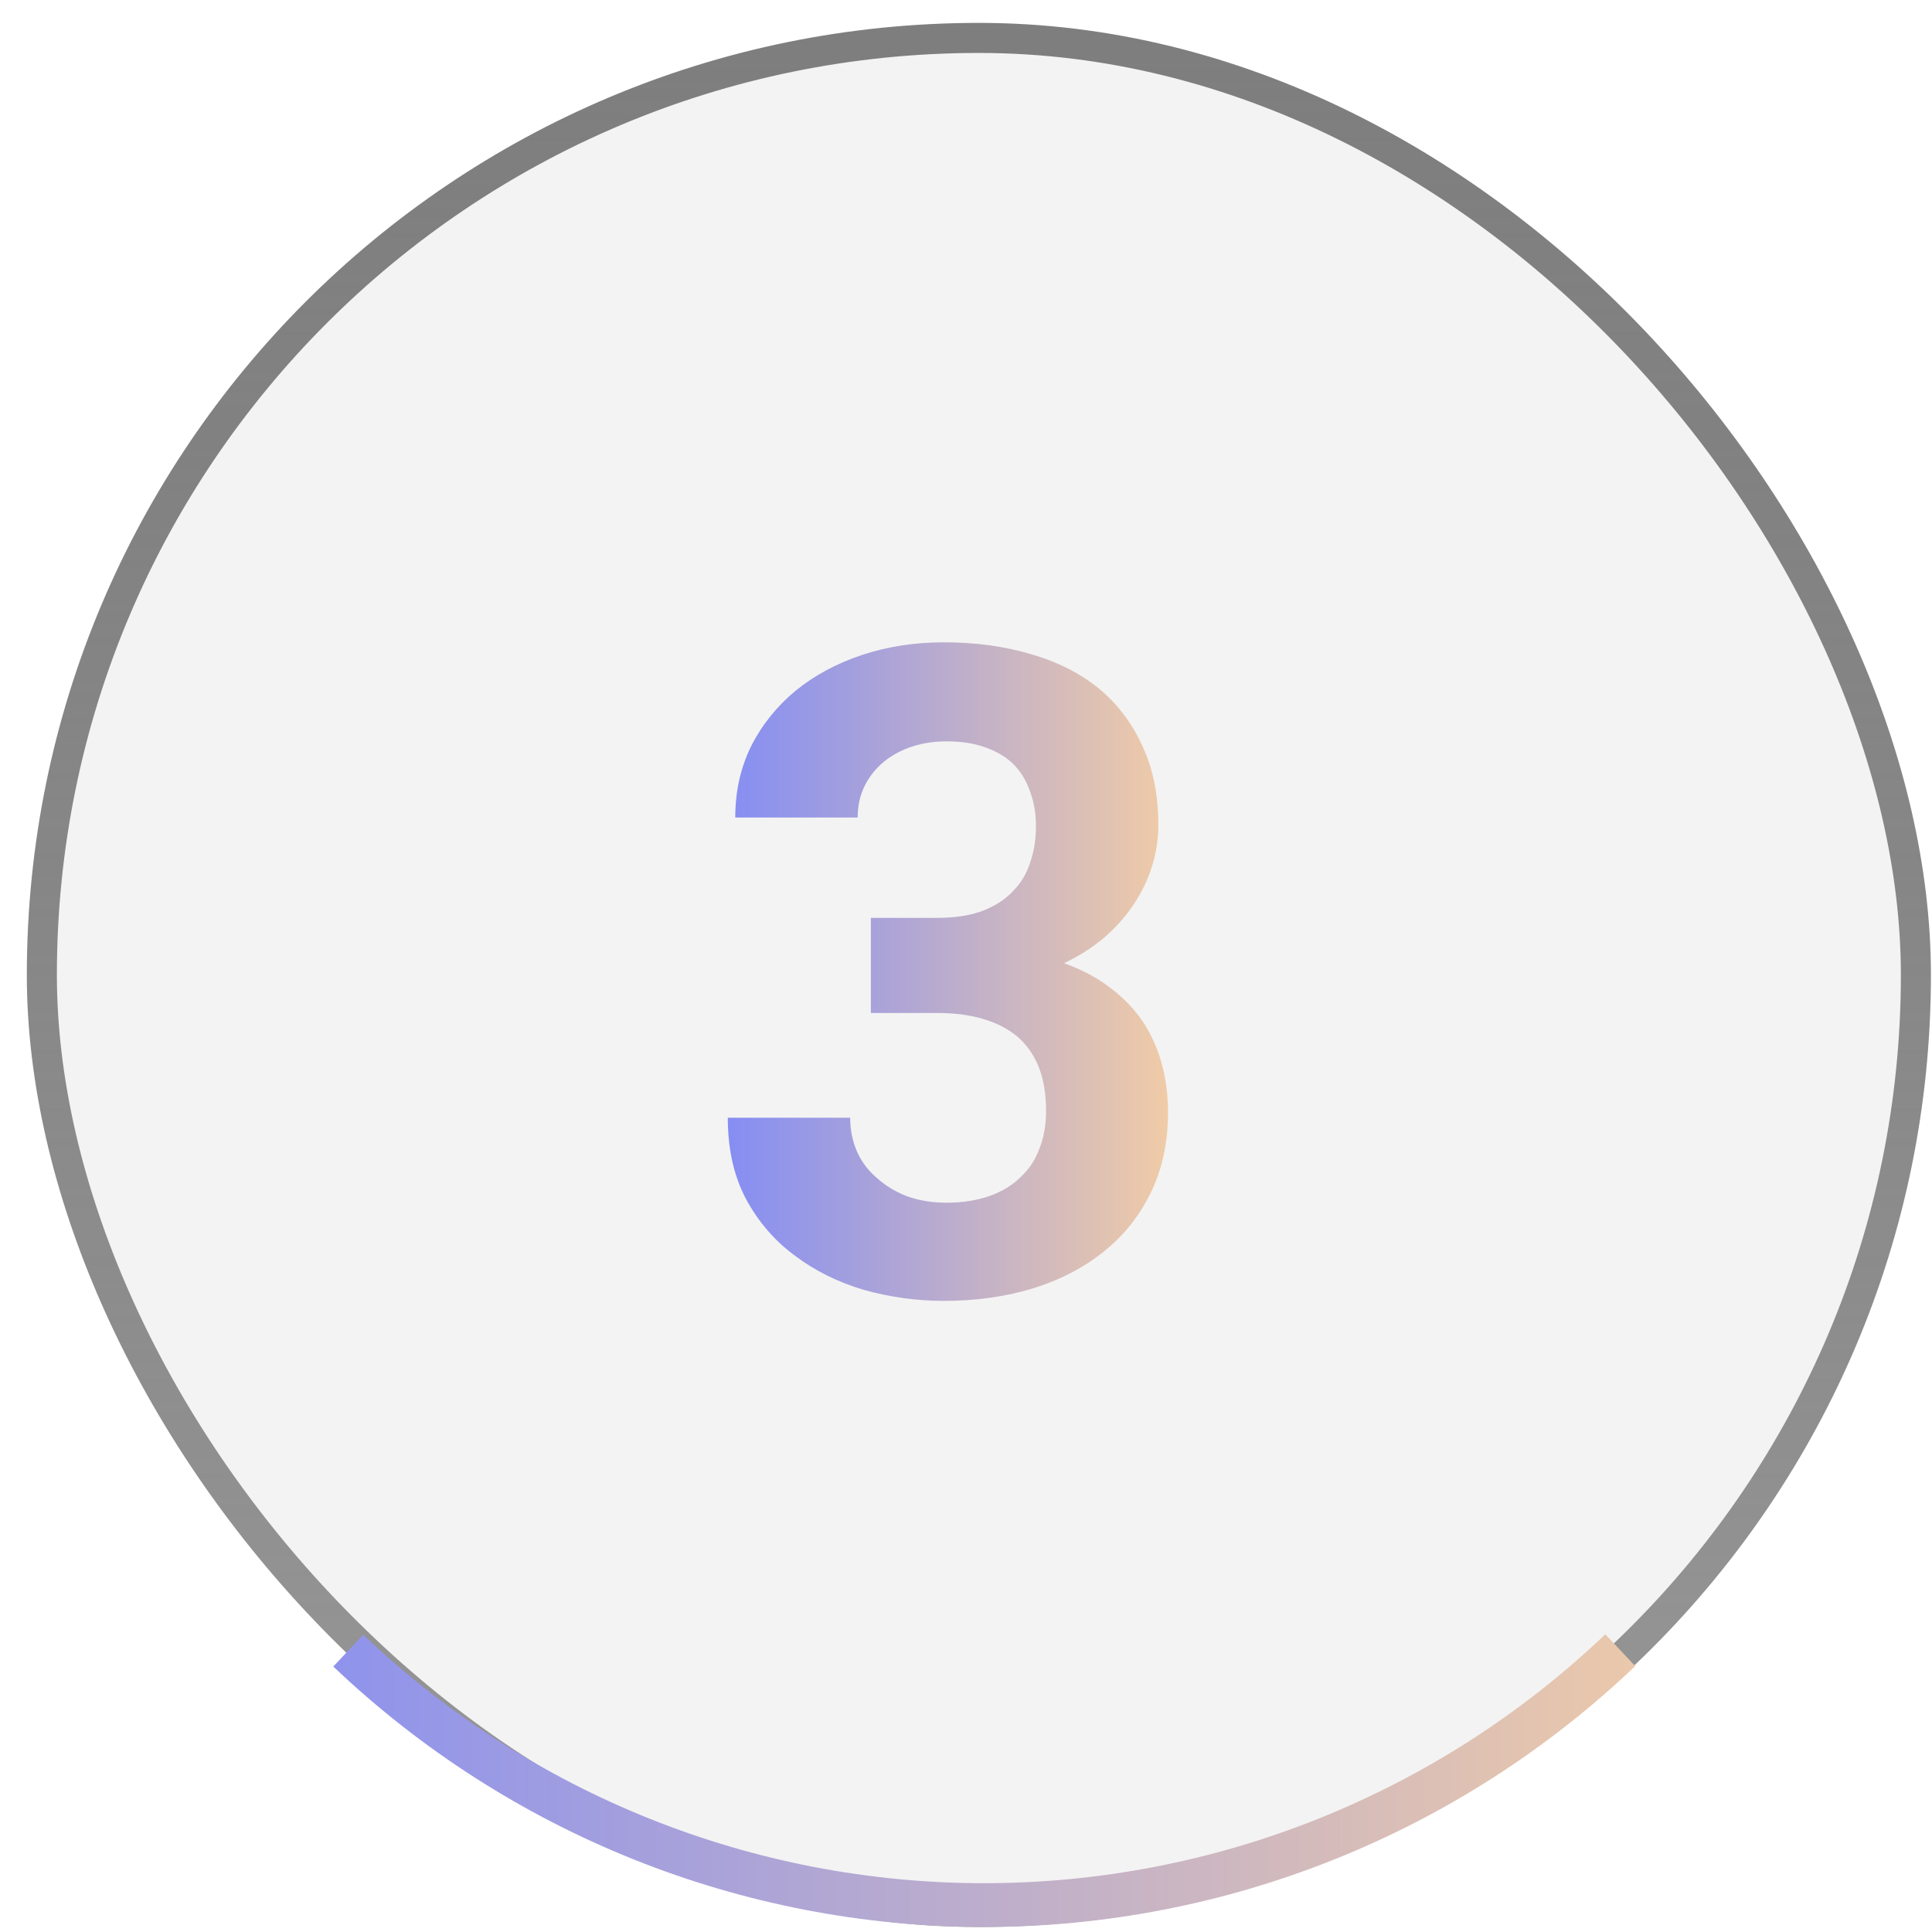 <svg width="54" height="54" viewBox="0 0 54 54" fill="none" xmlns="http://www.w3.org/2000/svg">
  <g filter="url(#filter0_b_1_1630)">
    <rect x="0.75" y="0.64" width="53.219" height="53.219" rx="26.61" fill="black" fill-opacity="0.05"/>
    <rect x="1.17" y="1.06" width="52.38" height="52.38" rx="26.19" stroke="url(#paint1_linear_1_1630)" stroke-width="0.84"/>
  </g>
  <path d="M9.316 46.58C14.233 51.257 20.745 53.862 27.513 53.86C34.282 53.857 40.792 51.248 45.705 46.568L44.869 45.679C40.181 50.145 33.97 52.634 27.513 52.636C21.056 52.639 14.843 50.154 10.152 45.692L9.316 46.58Z" fill="url(#paint2_linear_1_1630)"/>
  <path d="M24.341 25.655H26.199C26.691 25.655 27.113 25.59 27.466 25.458C27.827 25.319 28.118 25.126 28.34 24.88C28.545 24.667 28.697 24.408 28.795 24.105C28.902 23.793 28.955 23.457 28.955 23.096C28.955 22.743 28.902 22.423 28.795 22.136C28.697 21.841 28.545 21.587 28.34 21.373C28.135 21.168 27.872 21.008 27.552 20.893C27.241 20.779 26.876 20.721 26.457 20.721C26.113 20.721 25.789 20.77 25.485 20.869C25.19 20.967 24.932 21.107 24.71 21.287C24.48 21.476 24.3 21.701 24.169 21.964C24.038 22.226 23.972 22.522 23.972 22.85H20.551C20.551 22.12 20.699 21.455 20.994 20.857C21.298 20.258 21.712 19.741 22.237 19.306C22.762 18.88 23.377 18.547 24.083 18.31C24.796 18.072 25.563 17.953 26.384 17.953C27.269 17.953 28.081 18.064 28.82 18.285C29.558 18.498 30.189 18.818 30.715 19.245C31.239 19.68 31.645 20.217 31.933 20.857C32.228 21.488 32.376 22.222 32.376 23.059C32.376 23.445 32.318 23.826 32.203 24.203C32.089 24.572 31.92 24.925 31.699 25.261C31.477 25.598 31.203 25.909 30.875 26.197C30.546 26.475 30.169 26.717 29.742 26.922C30.243 27.103 30.674 27.333 31.034 27.611C31.404 27.89 31.707 28.206 31.945 28.559C32.183 28.92 32.359 29.314 32.474 29.74C32.589 30.167 32.646 30.618 32.646 31.093C32.646 31.93 32.486 32.677 32.166 33.333C31.846 33.989 31.408 34.539 30.85 34.982C30.292 35.433 29.628 35.777 28.857 36.015C28.094 36.245 27.269 36.36 26.384 36.36C25.621 36.36 24.874 36.257 24.144 36.052C23.422 35.839 22.778 35.519 22.212 35.092C21.646 34.674 21.191 34.145 20.847 33.505C20.51 32.865 20.342 32.111 20.342 31.241H23.763C23.763 31.586 23.828 31.906 23.96 32.201C24.091 32.488 24.279 32.734 24.526 32.939C24.764 33.152 25.047 33.321 25.375 33.444C25.703 33.558 26.064 33.616 26.457 33.616C26.9 33.616 27.298 33.554 27.651 33.431C28.003 33.308 28.299 33.128 28.537 32.89C28.766 32.677 28.939 32.414 29.053 32.102C29.177 31.791 29.238 31.442 29.238 31.057C29.238 30.573 29.168 30.158 29.029 29.814C28.889 29.469 28.688 29.186 28.426 28.965C28.155 28.743 27.831 28.579 27.454 28.473C27.085 28.366 26.666 28.313 26.199 28.313H24.341V25.655Z" fill="url(#paint3_linear_1_1630)"/>
  <defs>
    <filter id="filter0_b_1_1630" x="-24.449" y="-24.558" width="103.617" height="103.617" filterUnits="userSpaceOnUse" color-interpolation-filters="sRGB">
      <feFlood flood-opacity="0" result="BackgroundImageFix"/>
      <feGaussianBlur in="BackgroundImageFix" stdDeviation="12.599"/>
      <feComposite in2="SourceAlpha" operator="in" result="effect1_backgroundBlur_1_1630"/>
      <feBlend mode="normal" in="SourceGraphic" in2="effect1_backgroundBlur_1_1630" result="shape"/>
    </filter>
    <linearGradient id="paint0_linear_1_1630" x1="12.732" y1="49.409" x2="41.66" y2="49.409" gradientUnits="userSpaceOnUse">
      <stop stop-color="#7A87FB"/>
      <stop offset="1" stop-color="#FFD49C"/>
    </linearGradient>
    <linearGradient id="paint1_linear_1_1630" x1="27.36" y1="-5.58" x2="27.36" y2="132.771" gradientUnits="userSpaceOnUse">
      <stop stop-color="#7D7D7D"/>
      <stop offset="1" stop-color="#1E1E1E" stop-opacity="0"/>
    </linearGradient>
    <linearGradient id="paint2_linear_1_1630" x1="1.039" y1="27.25" x2="53.97" y2="27.25" gradientUnits="userSpaceOnUse">
      <stop stop-color="#7A87FB"/>
      <stop offset="1" stop-color="#FFD49C"/>
    </linearGradient>
    <linearGradient id="paint3_linear_1_1630" x1="19.044" y1="26.834" x2="34.412" y2="26.834" gradientUnits="userSpaceOnUse">
      <stop stop-color="#7A87FB"/>
      <stop offset="1" stop-color="#FFD49C"/>
    </linearGradient>
  </defs>
</svg>
